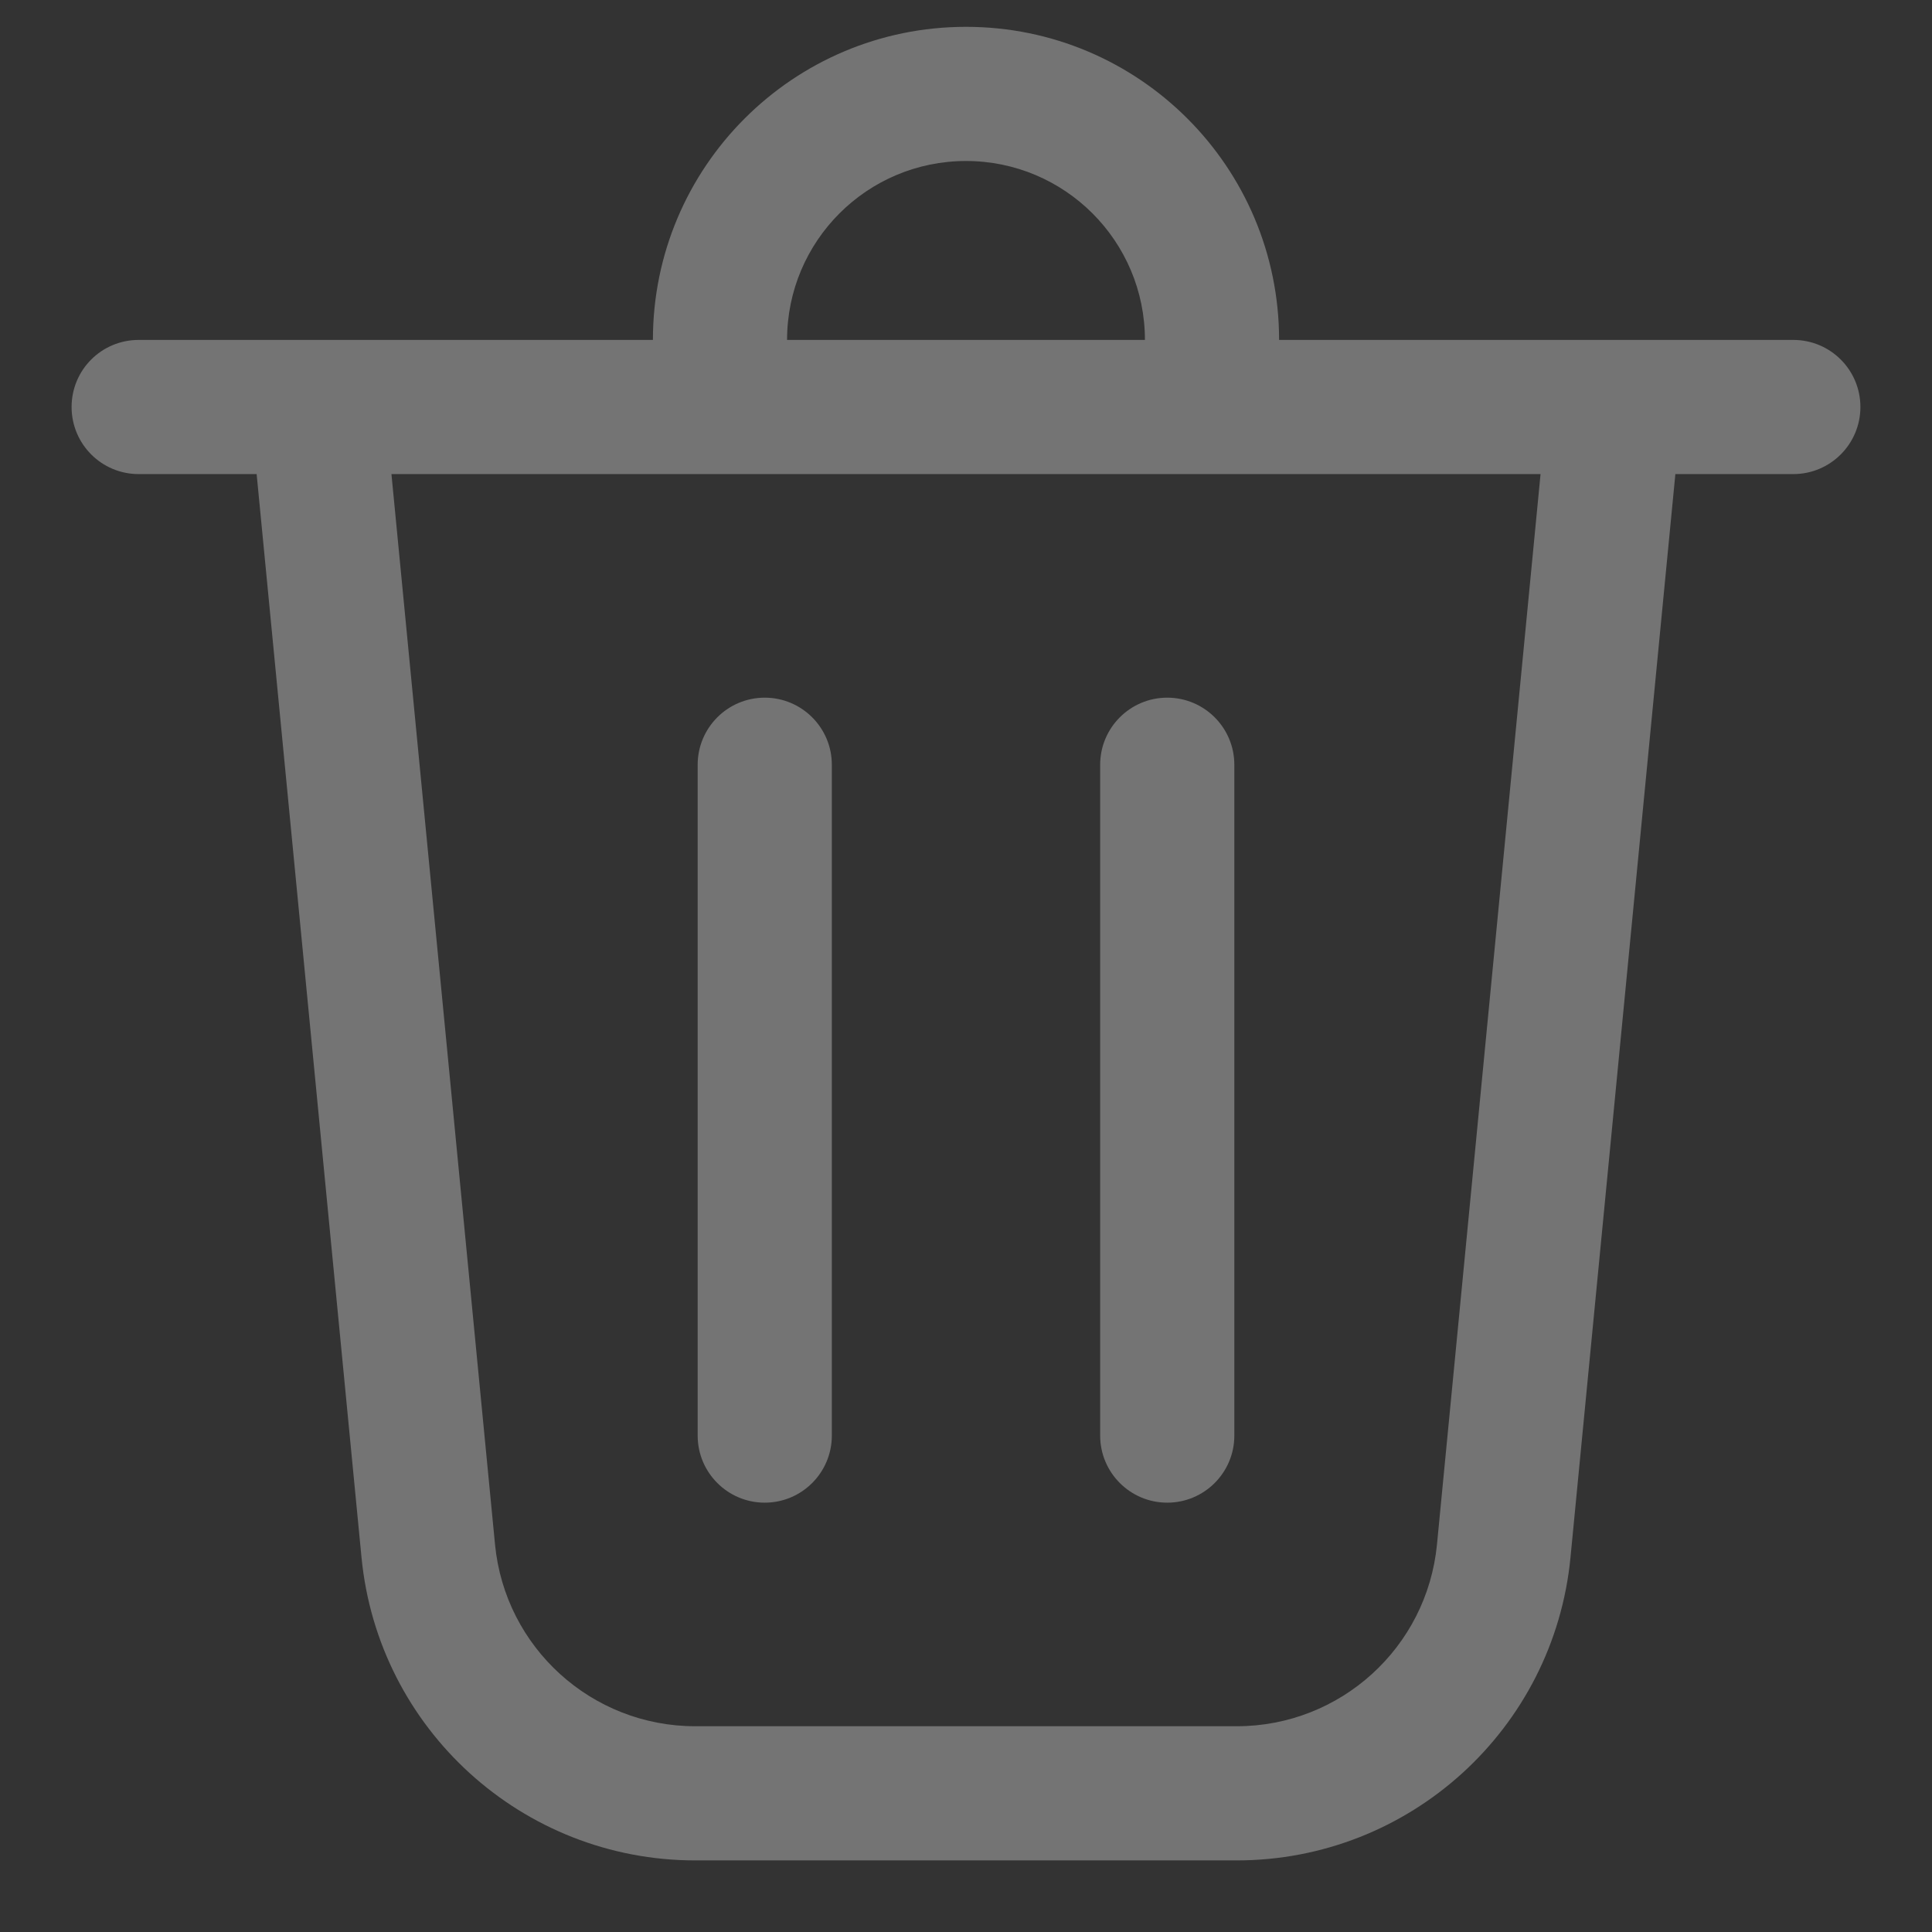 <svg width="18" height="18" viewBox="0 0 18 18" fill="none" xmlns="http://www.w3.org/2000/svg">
<rect x="0" y="0" width="18" height="18" fill="#333333" stroke="none"/>
<path d="M7.333 3.167H10.667C10.667 2.246 9.92 1.5 9 1.5C8.079 1.5 7.333 2.246 7.333 3.167ZM6.083 3.167C6.083 1.556 7.389 0.25 9 0.25C10.611 0.25 11.917 1.556 11.917 3.167H16.708C17.053 3.167 17.333 3.446 17.333 3.792C17.333 4.137 17.053 4.417 16.708 4.417H15.609L14.632 14.509C14.477 16.111 13.131 17.333 11.522 17.333H6.478C4.869 17.333 3.523 16.111 3.368 14.509L2.391 4.417H1.292C0.946 4.417 0.667 4.137 0.667 3.792C0.667 3.446 0.946 3.167 1.292 3.167H6.083ZM7.75 7.125C7.75 6.78 7.47 6.5 7.125 6.5C6.78 6.5 6.5 6.78 6.5 7.125V13.375C6.5 13.72 6.78 14 7.125 14C7.47 14 7.75 13.72 7.75 13.375V7.125ZM10.875 6.5C11.22 6.5 11.5 6.78 11.5 7.125V13.375C11.5 13.72 11.22 14 10.875 14C10.53 14 10.25 13.72 10.25 13.375V7.125C10.25 6.78 10.53 6.5 10.875 6.5ZM4.612 14.389C4.705 15.35 5.512 16.083 6.478 16.083H11.522C12.488 16.083 13.295 15.35 13.388 14.389L14.353 4.417H3.647L4.612 14.389Z" fill="white" fill-opacity="0.32"/>
</svg>
